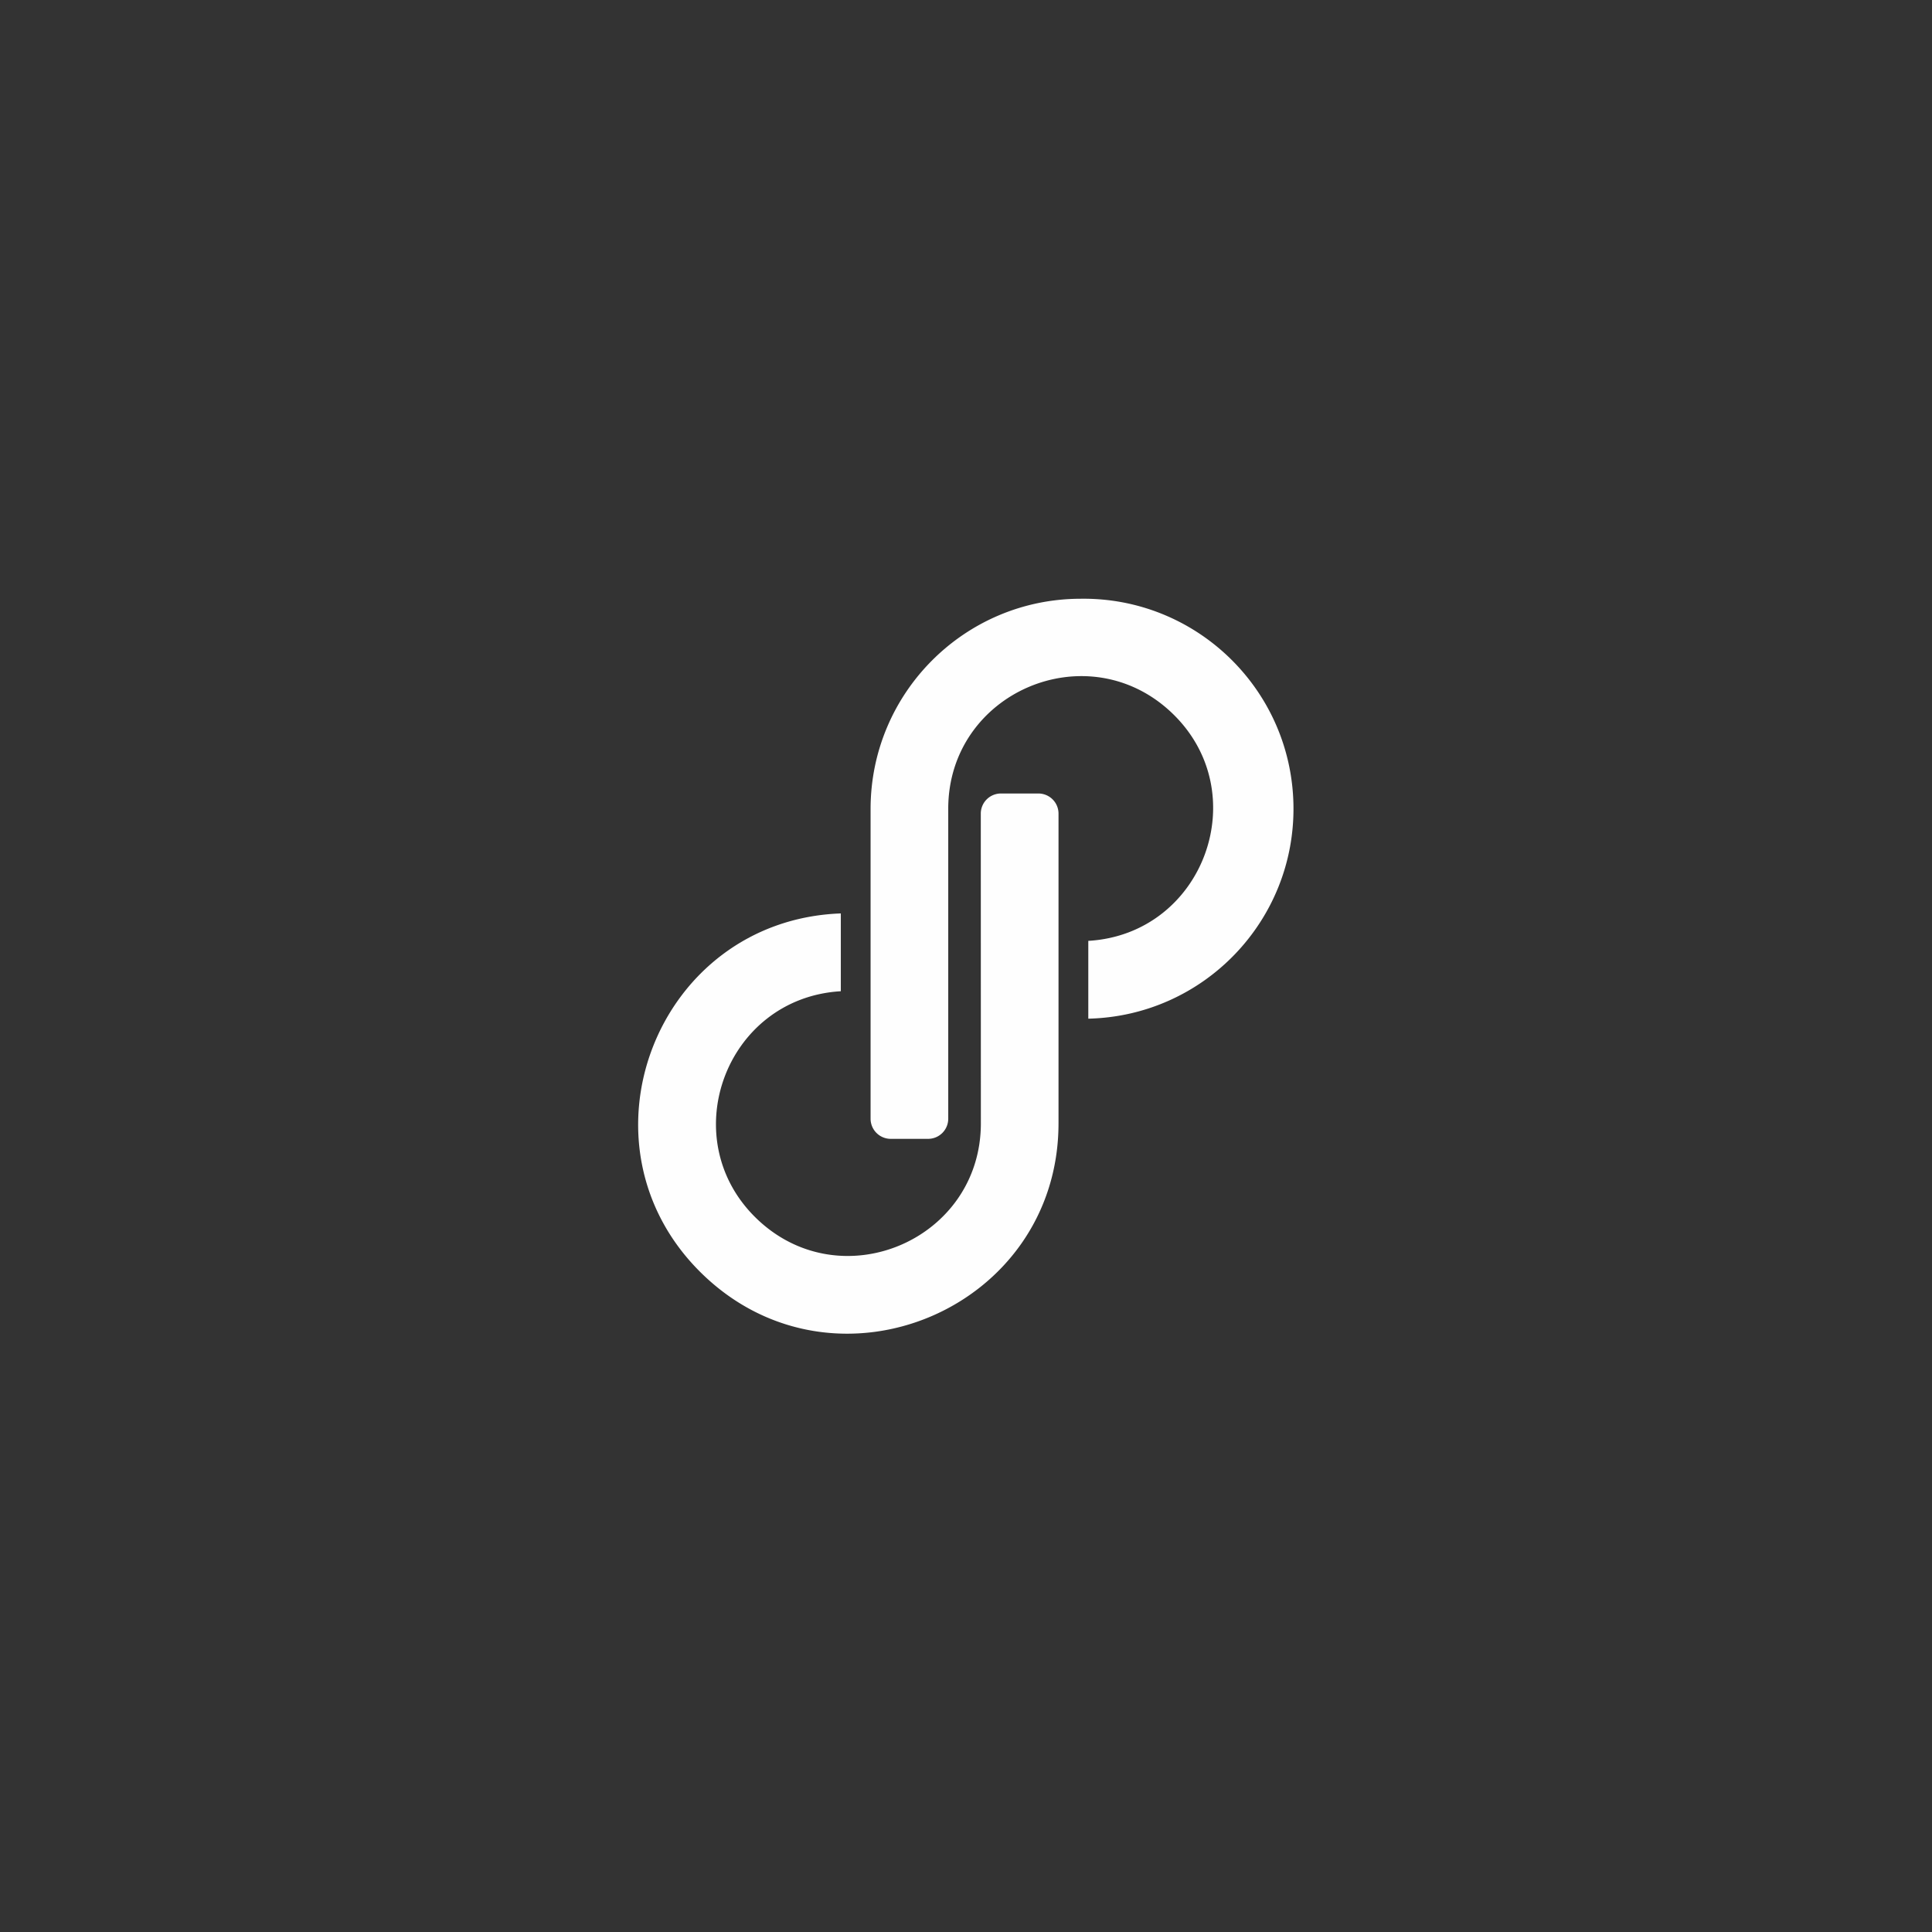 <svg xmlns="http://www.w3.org/2000/svg" id="svg2" width="192" height="192" version="1.1">
  <rect width="100%" height="100%" fill="#333333" stroke="none"/>
  <defs id="defs4">
    <style id="style905">
      .cls-1 {
        fill: #602d35
      }

      .st0 {
        fill: #fff
      }
    </style>
  </defs>
  <g id="layer1" transform="translate(0 -860.362)">
    <rect width="100%" height="100%" id="circle1011" y="860,362"
      style="fill:#b96460;fill-opacity:1;fill-rule:evenodd;stroke:none;stroke-opacity:1" />
    <path id="path1046"
      d="M107.388 919.865c-11.52.013-20.856 9.349-20.87 20.87v30.804a2 2 45 0 0 2 2h3.717a2 2 135 0 0 2-2v-30.805c-.001-11.534 13.787-17.483 22.177-9.569 8.39 7.914 3.257 22.026-8.258 22.698v7.733c11.493-.264 20.609-9.773 20.387-21.267-.222-11.495-9.698-20.645-21.193-20.464z"
      style="fill:#fefefe;fill-opacity:1;stroke-width:.806" />
    <path id="path977"
      d="M97.477 971.999c.002 11.534-13.786 17.483-22.176 9.569-8.39-7.914-3.257-22.026 8.258-22.698v-7.733c-18.396.676-26.97 23.102-13.72 35.878 13.25 12.776 35.35 3.392 35.355-15.016v-30.78a2 2 45 0 0-2-2H99.47a2 2 134.993 0 0-2 2z"
      style="fill:#fefefe;fill-opacity:1;stroke-width:.806" />
  </g>
</svg>
